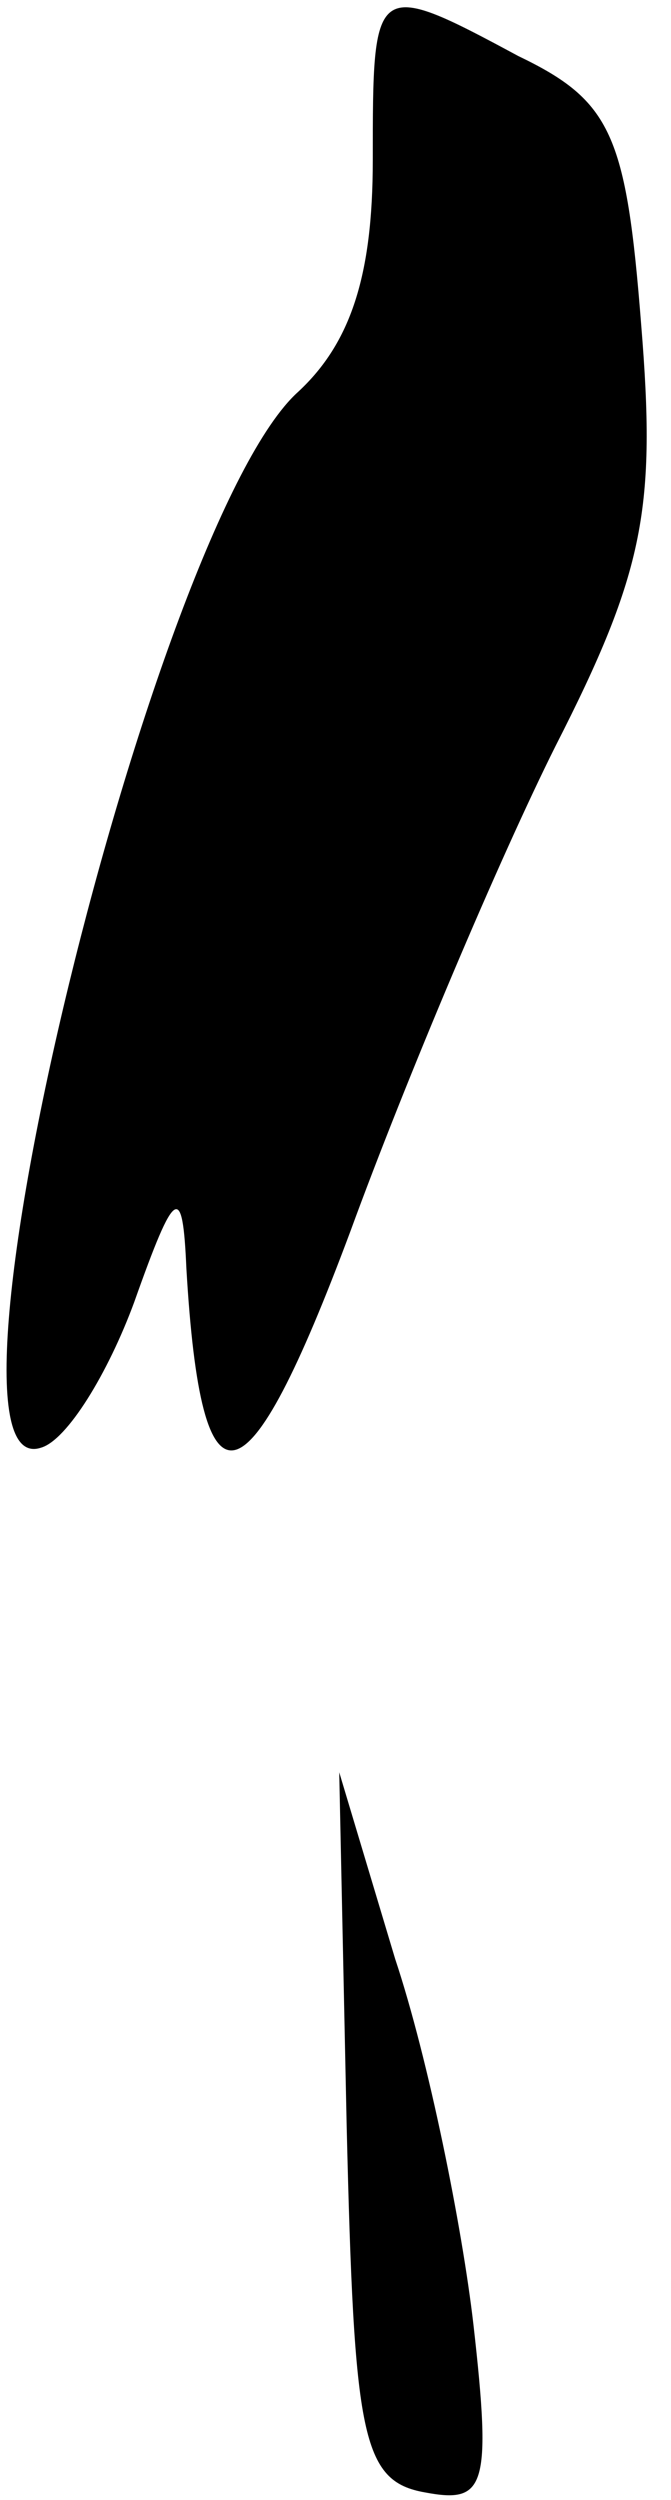 <?xml version="1.0" standalone="no"?>
<!DOCTYPE svg PUBLIC "-//W3C//DTD SVG 20010904//EN"
 "http://www.w3.org/TR/2001/REC-SVG-20010904/DTD/svg10.dtd">
<svg version="1.0" xmlns="http://www.w3.org/2000/svg"
 width="18pt" height="67pt" viewBox="0 0 18 67"
 preserveAspectRatio="xMidYMid meet">
<g transform="translate(0,67) scale(0.1,-0.1)"
fill="#000000" stroke="none">
<path fill="#000000" stroke="none" d="M100 627 c0 -31 -6 -49 -20 -62 -39
-35 -102 -294 -69 -283 7 2 18 20 25 39 11 31 13 32 14 9 4 -68 16 -65 44 10
15 41 40 100 55 130 24 47 27 64 23 113 -4 51 -8 60 -33 72 -39 21 -39 20 -39
-28z"/>
<path fill="#000000" stroke="none" d="M93 100 c2 -83 4 -95 21 -98 16 -3 18
1 13 45 -3 26 -12 71 -21 98 l-15 50 2 -95z"/>
</g>
</svg>
